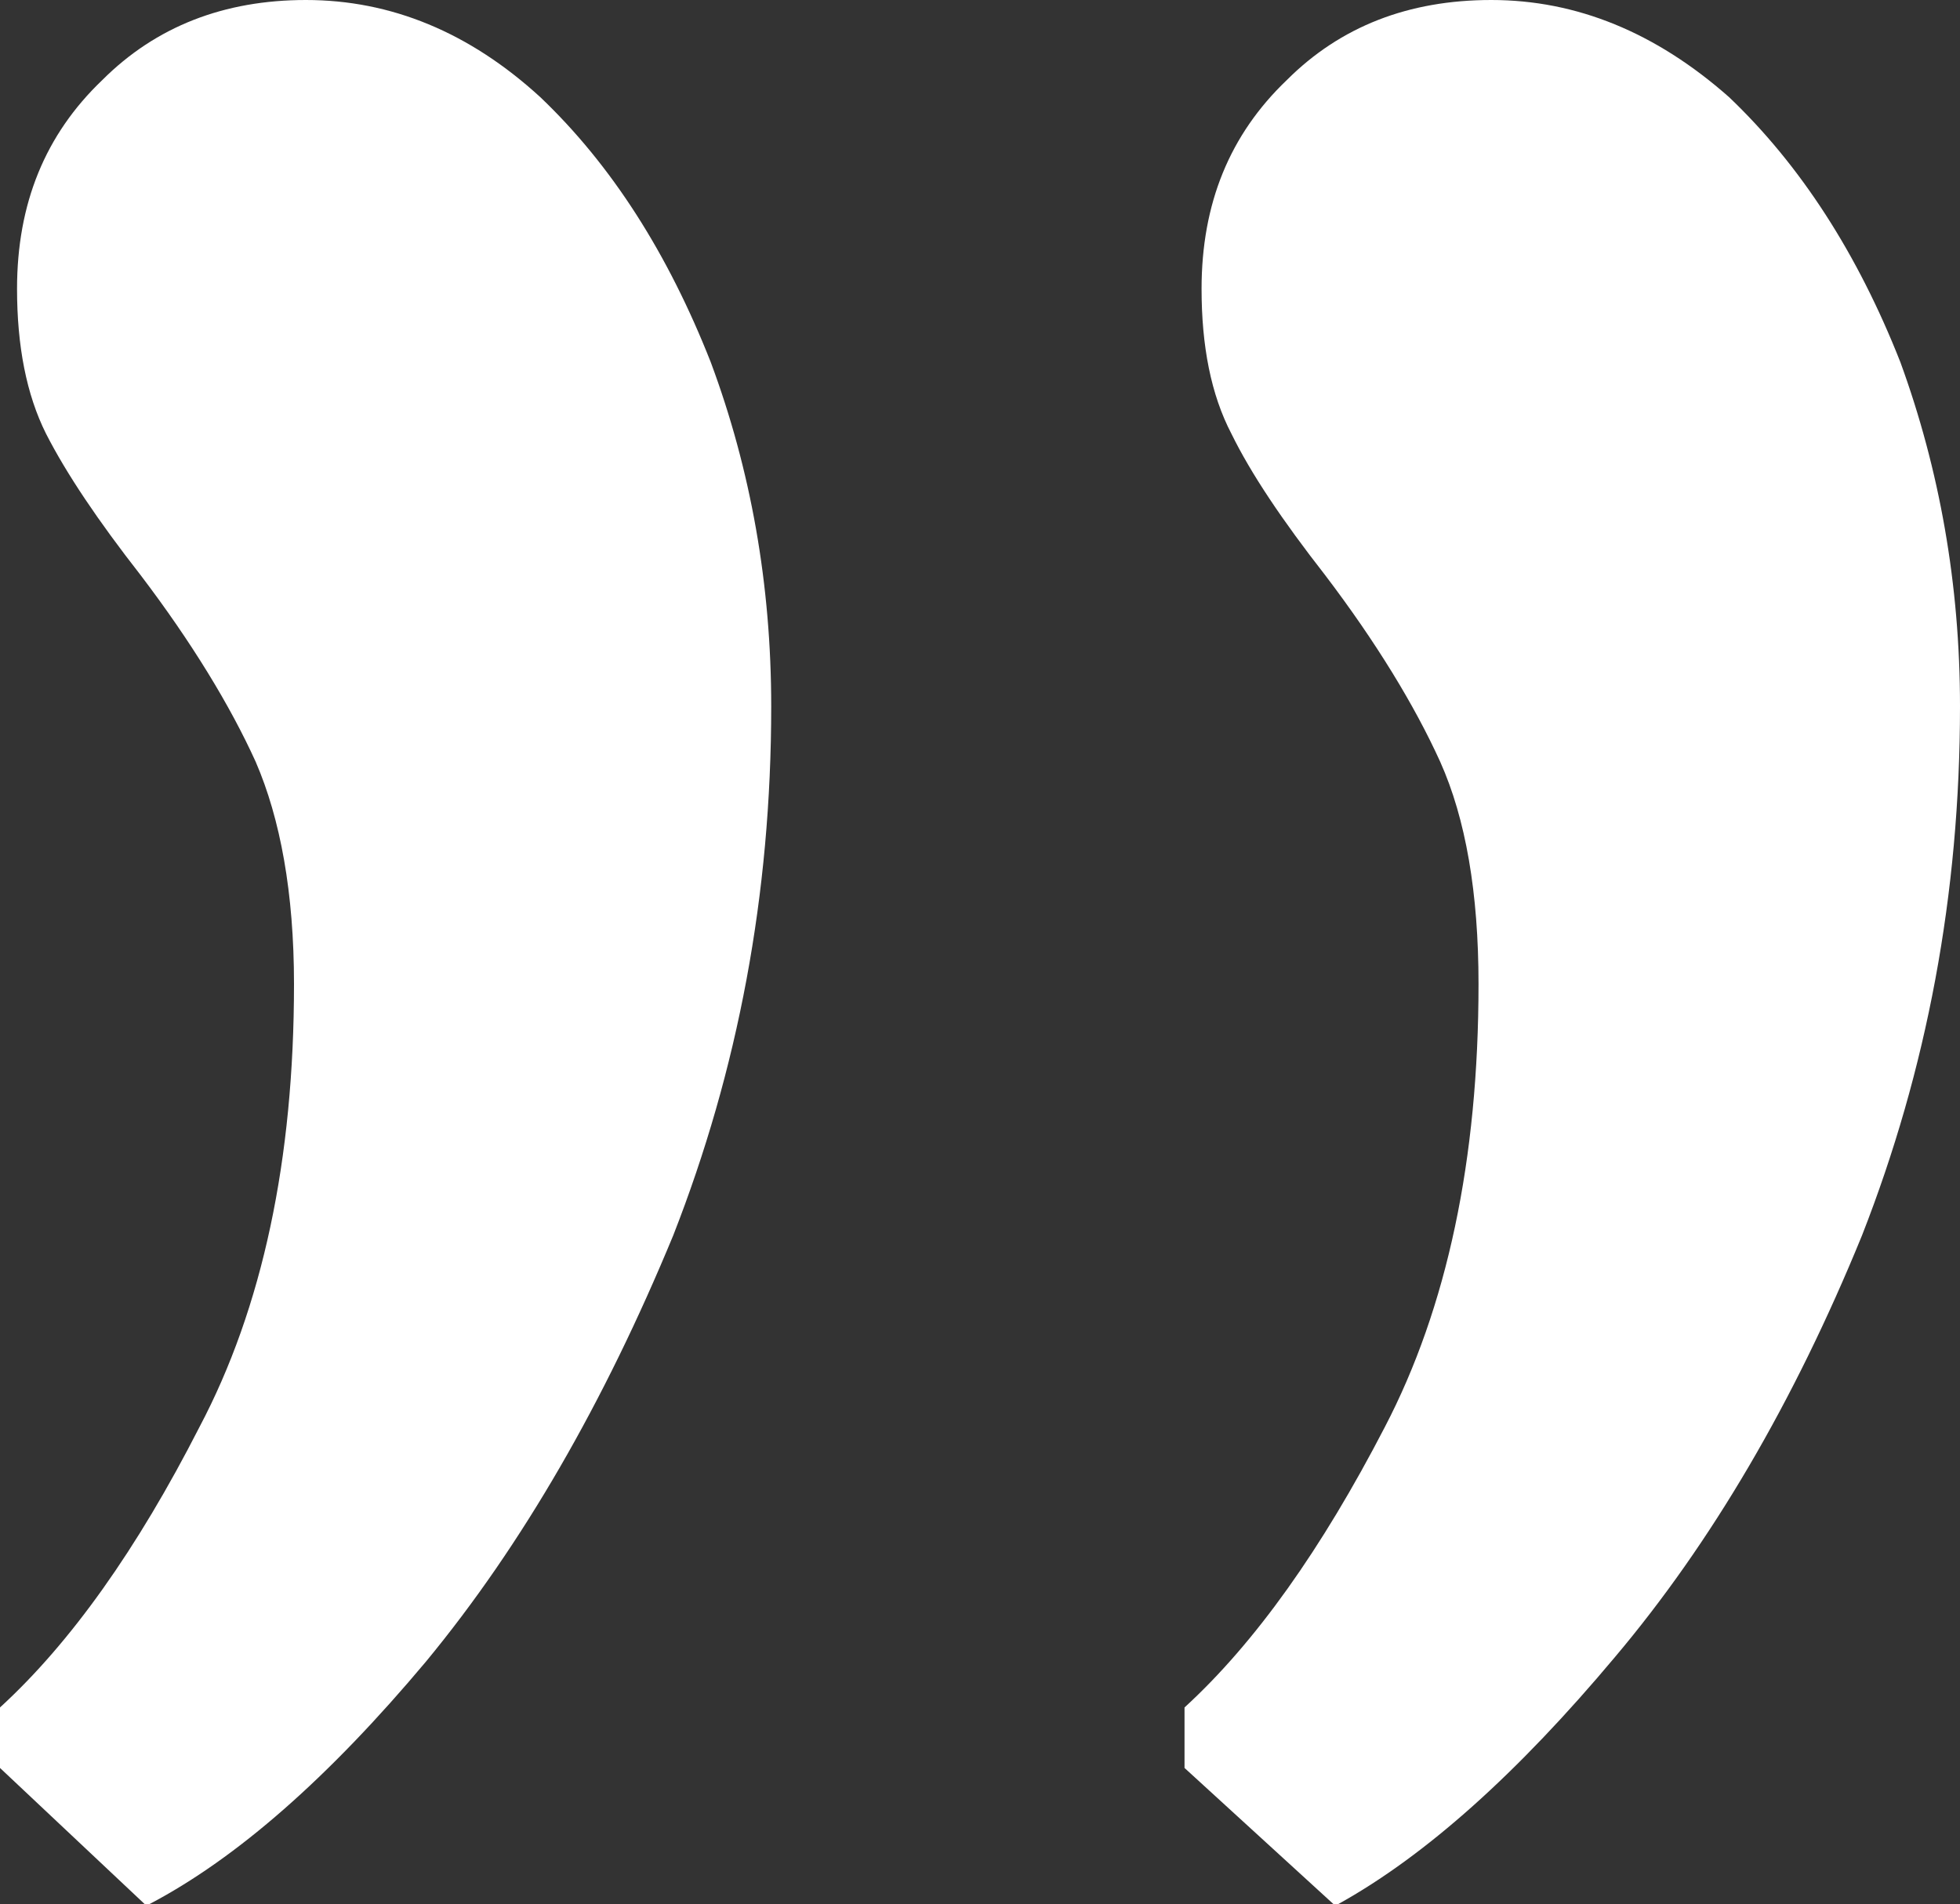 <svg width="23" height="22.35" viewBox="0 0 23 22.35" fill="none" xmlns="http://www.w3.org/2000/svg" xmlns:xlink="http://www.w3.org/1999/xlink">
	<rect x="0" y="0" width="23" height="22.35" fill="#333333" stroke="none"/>
	<desc>
			Created with Pixso.
	</desc>
	<defs/>
	<path id="“" d="M17.5 0C18.5 0 19.43 0.38 20.29 1.14C21.13 1.94 21.8 2.98 22.3 4.25C22.76 5.51 23 6.86 23 8.29C23 10.5 22.61 12.56 21.85 14.5C21.05 16.46 20.08 18.11 18.95 19.45C17.81 20.81 16.73 21.78 15.7 22.35L15.65 22.35L13.9 20.75L13.9 20.04C14.73 19.28 15.51 18.18 16.25 16.75C16.98 15.35 17.35 13.61 17.35 11.55C17.35 10.48 17.2 9.61 16.9 8.94C16.6 8.28 16.15 7.54 15.55 6.75C15.05 6.11 14.68 5.56 14.45 5.09C14.21 4.63 14.1 4.06 14.1 3.39C14.1 2.39 14.43 1.58 15.1 0.94C15.73 0.31 16.53 0 17.5 0ZM3.59 0C4.59 0 5.51 0.38 6.34 1.14C7.18 1.94 7.84 2.98 8.34 4.25C8.81 5.51 9.05 6.86 9.05 8.29C9.05 10.5 8.66 12.56 7.9 14.5C7.09 16.46 6.13 18.13 5 19.5C3.86 20.86 2.78 21.81 1.75 22.35L1.7 22.35L0 20.75L0 20.04C0.83 19.28 1.61 18.18 2.34 16.75C3.08 15.35 3.45 13.61 3.45 11.55C3.45 10.48 3.29 9.61 3 8.94C2.7 8.28 2.25 7.54 1.65 6.75C1.15 6.11 0.78 5.56 0.54 5.09C0.31 4.63 0.2 4.06 0.2 3.39C0.2 2.39 0.53 1.58 1.2 0.94C1.83 0.31 2.63 0 3.59 0Z" fill="#FFFFFF" fill-opacity="1" fill-rule="nonzero"/>
</svg>
